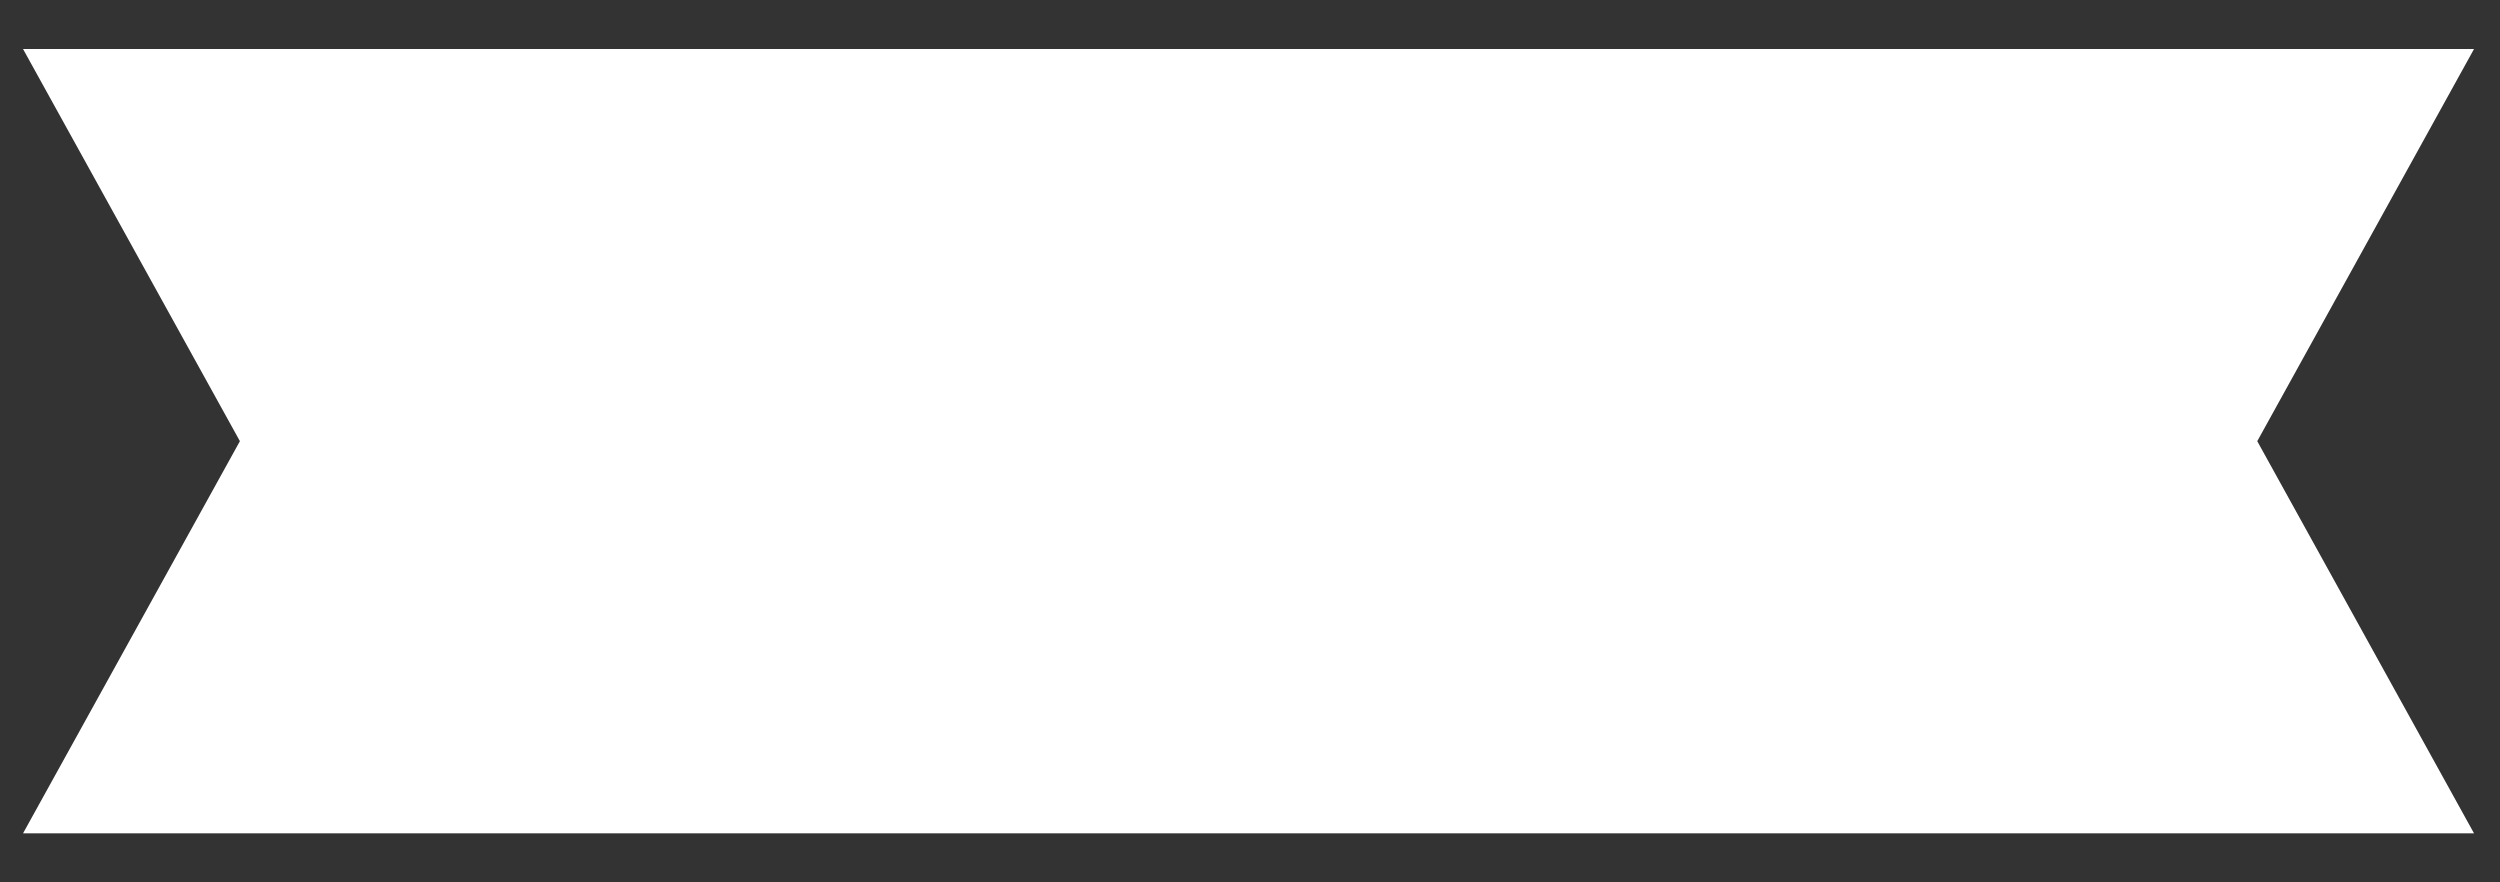 <?xml version="1.0" encoding="utf-8"?>
<!-- Generator: Adobe Illustrator 23.0.3, SVG Export Plug-In . SVG Version: 6.00 Build 0)  -->
<svg version="1.1" id="Layer_1" xmlns="http://www.w3.org/2000/svg" xmlns:xlink="http://www.w3.org/1999/xlink" x="0px" y="0px"
	 viewBox="0 0 255 90" style="enable-background:new 0 0 255 90;" xml:space="preserve">
<rect x="0" y="0" width="255" height="90" fill="#333333" stroke="none"/>
<style type="text/css">
	.st0{display:none;}
	.st1{display:inline;fill:#DB3A3A;}
	.st2{display:inline;fill:none;stroke:#DB3A3A;stroke-width:1.5;}
	.st3{fill-rule:evenodd;clip-rule:evenodd;fill:#FFFFFF;}
</style>
<g class="st0">
	<circle id="Ellipse_81_3_" class="st1" cx="116.5" cy="-15" r="7.5"/>
	<line class="st2" x1="116.5" y1="-15" x2="146.5" y2="-15"/>
</g>
<g class="st0">
	<circle id="Ellipse_81_4_" class="st1" cx="116.5" cy="45" r="7.5"/>
	<line class="st2" x1="116.5" y1="45" x2="146.5" y2="45"/>
</g>
<polygon class="st3" points="252.35,85 2.35,85 24.47,45 2.35,5 252.35,5 230.24,45 "/>
</svg>

